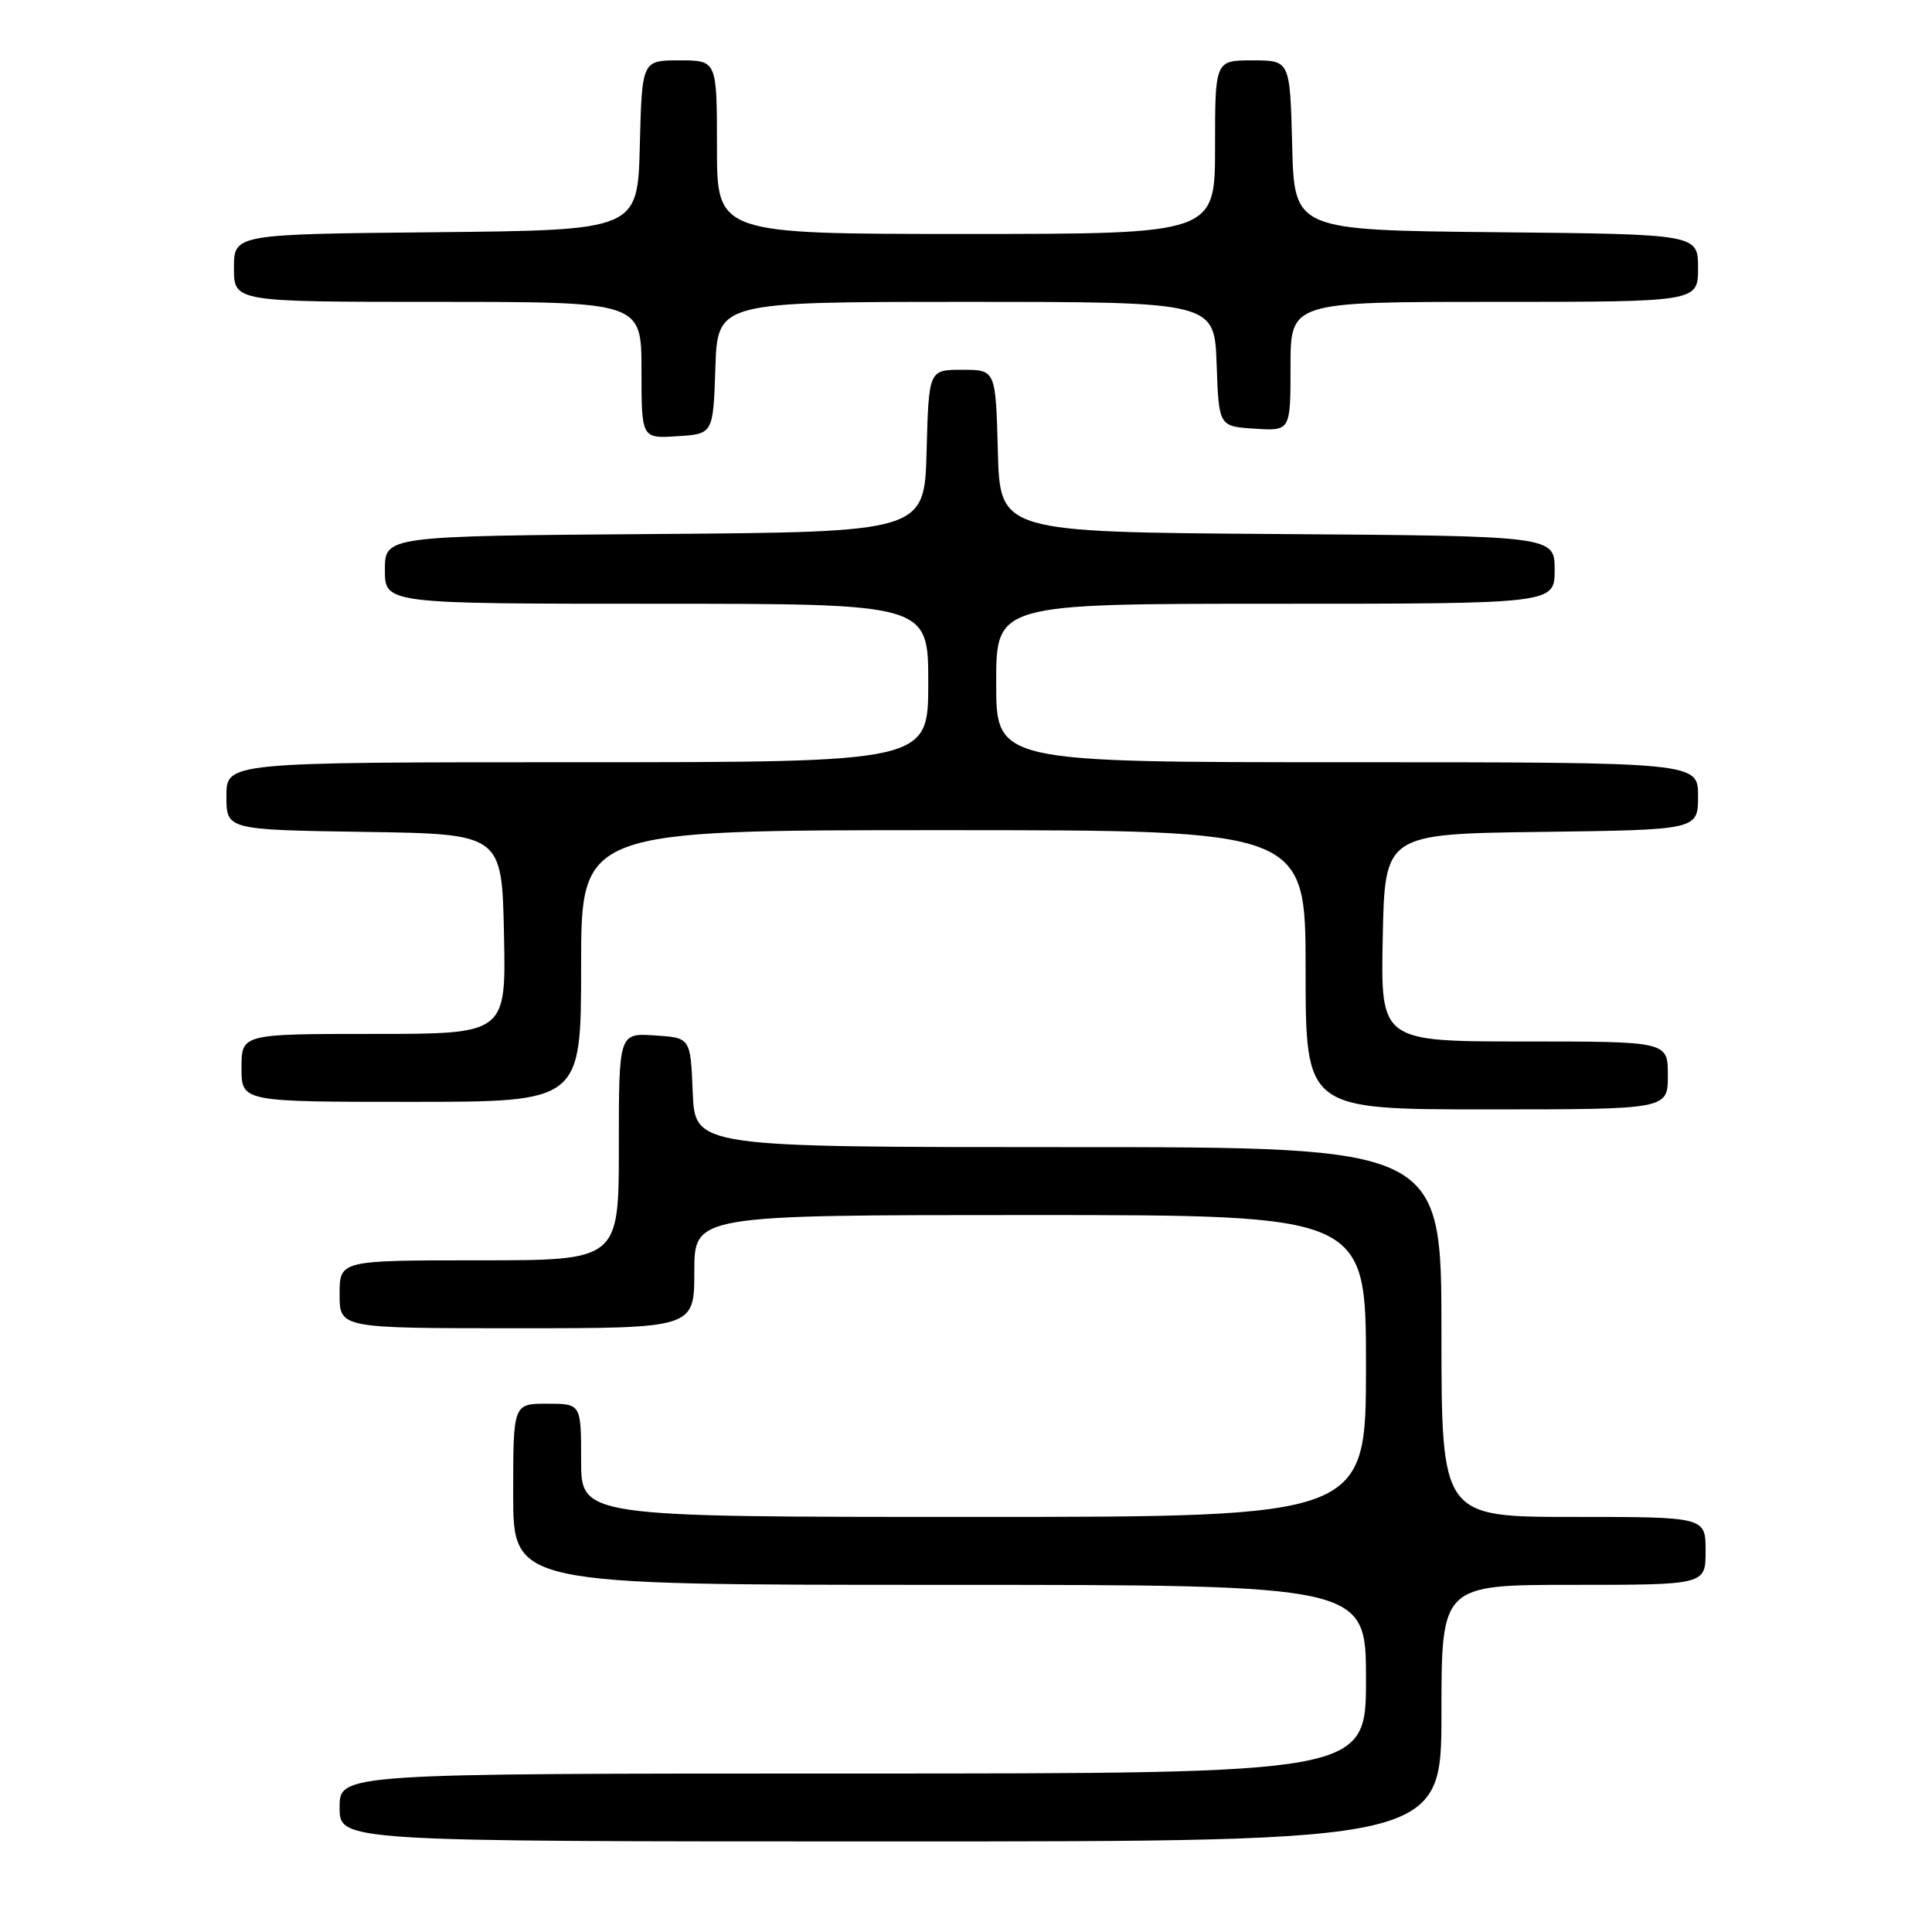 <?xml version="1.0" encoding="UTF-8" standalone="no"?>
<!DOCTYPE svg PUBLIC "-//W3C//DTD SVG 1.1//EN" "http://www.w3.org/Graphics/SVG/1.1/DTD/svg11.dtd" >
<svg xmlns="http://www.w3.org/2000/svg" xmlns:xlink="http://www.w3.org/1999/xlink" version="1.1" viewBox="0 0 256 256">
 <g >
 <path fill="currentColor"
d=" M 191.00 227.00 C 191.00 210.00 191.00 210.00 208.50 210.00 C 226.00 210.00 226.00 210.00 226.00 205.50 C 226.00 201.00 226.00 201.00 208.50 201.00 C 191.00 201.00 191.00 201.00 191.00 176.50 C 191.00 152.00 191.00 152.00 141.54 152.00 C 92.09 152.00 92.09 152.00 91.79 144.75 C 91.50 137.50 91.50 137.50 86.75 137.20 C 82.00 136.89 82.00 136.89 82.00 151.95 C 82.00 167.00 82.00 167.00 63.50 167.00 C 45.00 167.00 45.00 167.00 45.00 171.50 C 45.00 176.00 45.00 176.00 68.50 176.00 C 92.00 176.00 92.00 176.00 92.00 168.50 C 92.00 161.00 92.00 161.00 136.50 161.00 C 181.00 161.00 181.00 161.00 181.00 181.00 C 181.00 201.00 181.00 201.00 129.00 201.00 C 77.00 201.00 77.00 201.00 77.00 193.50 C 77.00 186.00 77.00 186.00 72.50 186.00 C 68.00 186.00 68.00 186.00 68.00 198.00 C 68.00 210.00 68.00 210.00 124.50 210.00 C 181.00 210.00 181.00 210.00 181.00 222.50 C 181.00 235.00 181.00 235.00 113.00 235.00 C 45.00 235.00 45.00 235.00 45.00 239.50 C 45.00 244.00 45.00 244.00 118.00 244.00 C 191.00 244.00 191.00 244.00 191.00 227.00 Z  M 221.00 142.50 C 221.00 138.00 221.00 138.00 201.97 138.00 C 182.94 138.00 182.94 138.00 183.22 124.25 C 183.50 110.50 183.50 110.50 204.25 110.23 C 225.00 109.96 225.00 109.96 225.00 105.48 C 225.00 101.00 225.00 101.00 178.50 101.00 C 132.00 101.00 132.00 101.00 132.00 90.50 C 132.00 80.00 132.00 80.00 169.00 80.00 C 206.00 80.00 206.00 80.00 206.00 75.51 C 206.00 71.02 206.00 71.02 169.25 70.76 C 132.50 70.50 132.50 70.50 132.22 59.75 C 131.93 49.00 131.93 49.00 127.50 49.00 C 123.07 49.00 123.07 49.00 122.78 59.75 C 122.50 70.50 122.50 70.50 86.75 70.76 C 51.00 71.03 51.00 71.03 51.00 75.51 C 51.00 80.00 51.00 80.00 87.00 80.00 C 123.00 80.00 123.00 80.00 123.00 90.50 C 123.00 101.00 123.00 101.00 76.50 101.00 C 30.00 101.00 30.00 101.00 30.00 105.48 C 30.00 109.95 30.00 109.95 48.25 110.23 C 66.50 110.50 66.50 110.50 66.78 123.75 C 67.06 137.00 67.06 137.00 49.53 137.00 C 32.00 137.00 32.00 137.00 32.00 141.50 C 32.00 146.00 32.00 146.00 54.50 146.00 C 77.00 146.00 77.00 146.00 77.00 128.00 C 77.00 110.00 77.00 110.00 125.00 110.00 C 173.00 110.00 173.00 110.00 173.00 128.50 C 173.00 147.00 173.00 147.00 197.00 147.00 C 221.00 147.00 221.00 147.00 221.00 142.50 Z  M 94.79 48.75 C 95.08 40.00 95.08 40.00 128.00 40.00 C 160.92 40.00 160.92 40.00 161.21 48.25 C 161.50 56.50 161.50 56.50 166.25 56.80 C 171.00 57.11 171.00 57.11 171.00 48.55 C 171.00 40.00 171.00 40.00 198.00 40.00 C 225.00 40.00 225.00 40.00 225.00 35.52 C 225.00 31.03 225.00 31.03 198.25 30.77 C 171.50 30.50 171.50 30.50 171.22 19.25 C 170.93 8.00 170.93 8.00 165.97 8.00 C 161.00 8.00 161.00 8.00 161.00 19.50 C 161.00 31.00 161.00 31.00 128.00 31.00 C 95.00 31.00 95.00 31.00 95.00 19.50 C 95.00 8.00 95.00 8.00 90.03 8.00 C 85.07 8.00 85.07 8.00 84.78 19.25 C 84.50 30.50 84.50 30.50 57.75 30.77 C 31.00 31.03 31.00 31.03 31.00 35.52 C 31.00 40.00 31.00 40.00 58.00 40.00 C 85.00 40.00 85.00 40.00 85.00 49.05 C 85.00 58.11 85.00 58.11 89.75 57.80 C 94.50 57.50 94.50 57.50 94.79 48.75 Z "/>
</g>
</svg>